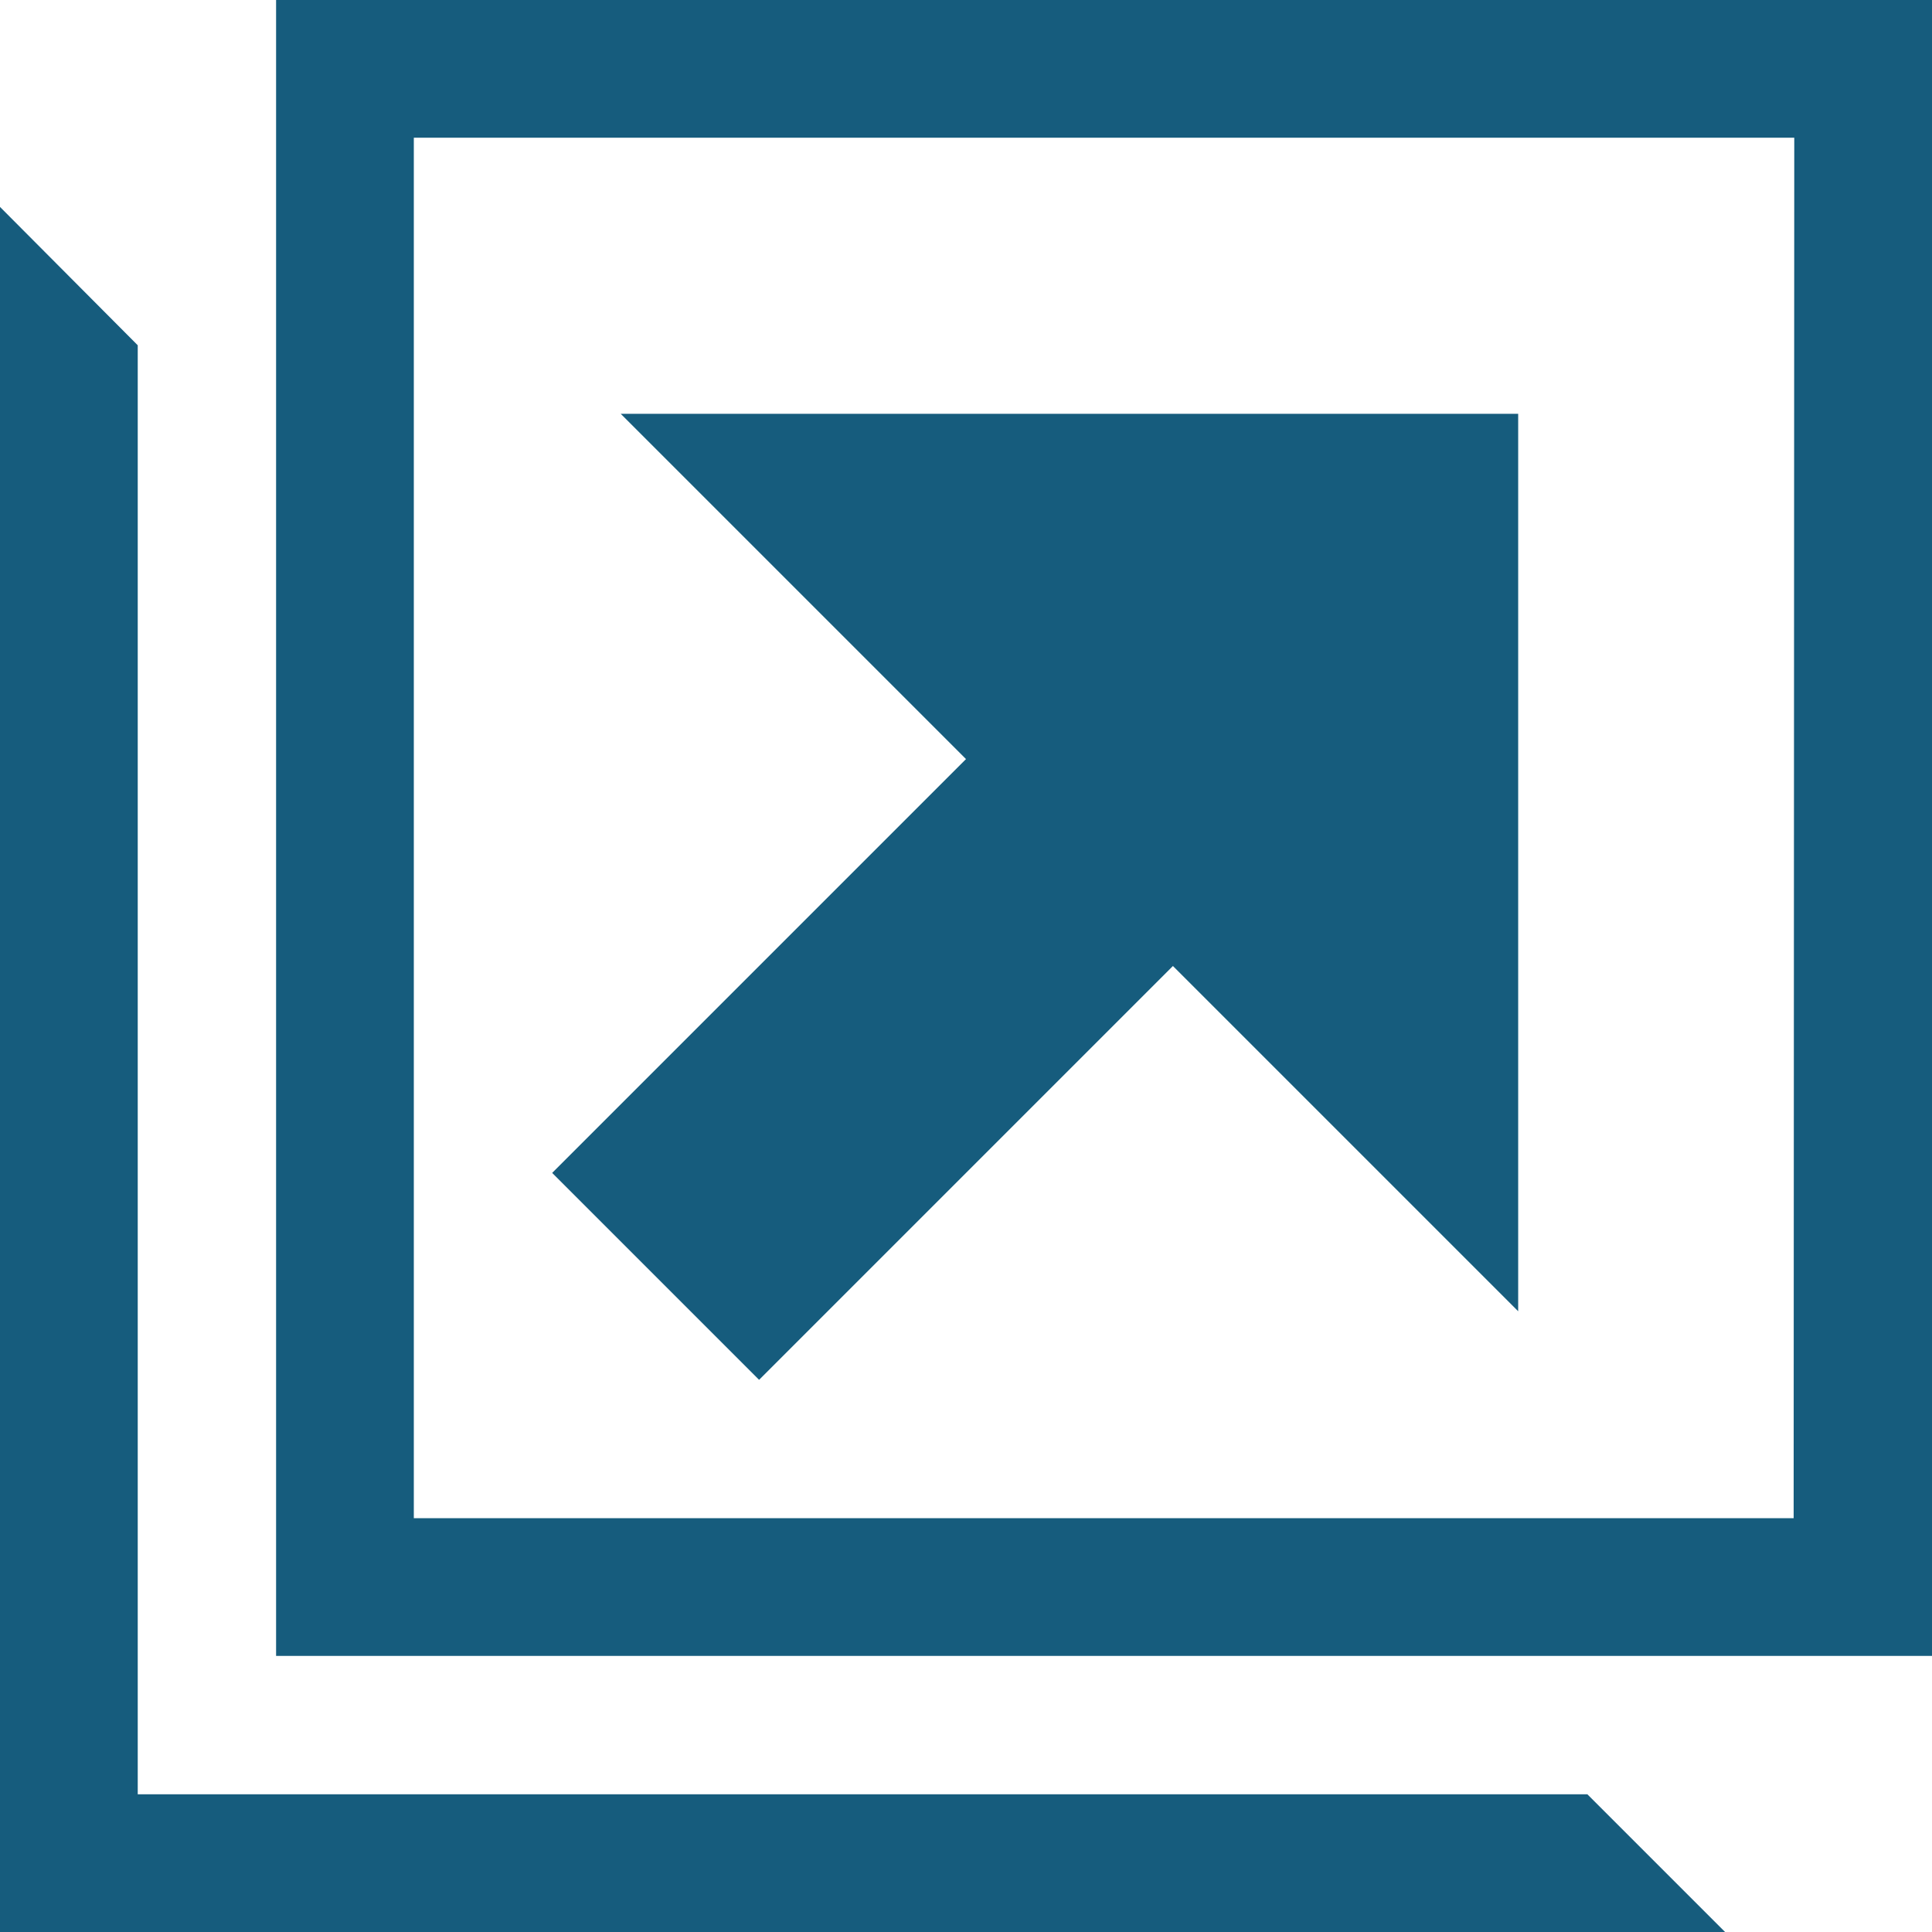 <svg xmlns="http://www.w3.org/2000/svg" viewBox="0 0 31 31"><defs><style>.cls-1{fill:#165c7d}</style></defs><title>Asset 8</title><g id="Layer_2" data-name="Layer 2"><g id="Layer_1-2" data-name="Layer 1"><path class="cls-1" d="M2.21 28.79V5.54L0 3.32V31h27.68l-2.21-2.21zm26.57-4.43H6.64V2.21h22.15zM4.43 26.57H31V0H4.43z"/><path class="cls-1" d="M9.96 6.64l5.54 5.54-6.64 6.64 3.32 3.32 6.64-6.64 5.54 5.54V6.64H9.96z"/></g></g></svg>